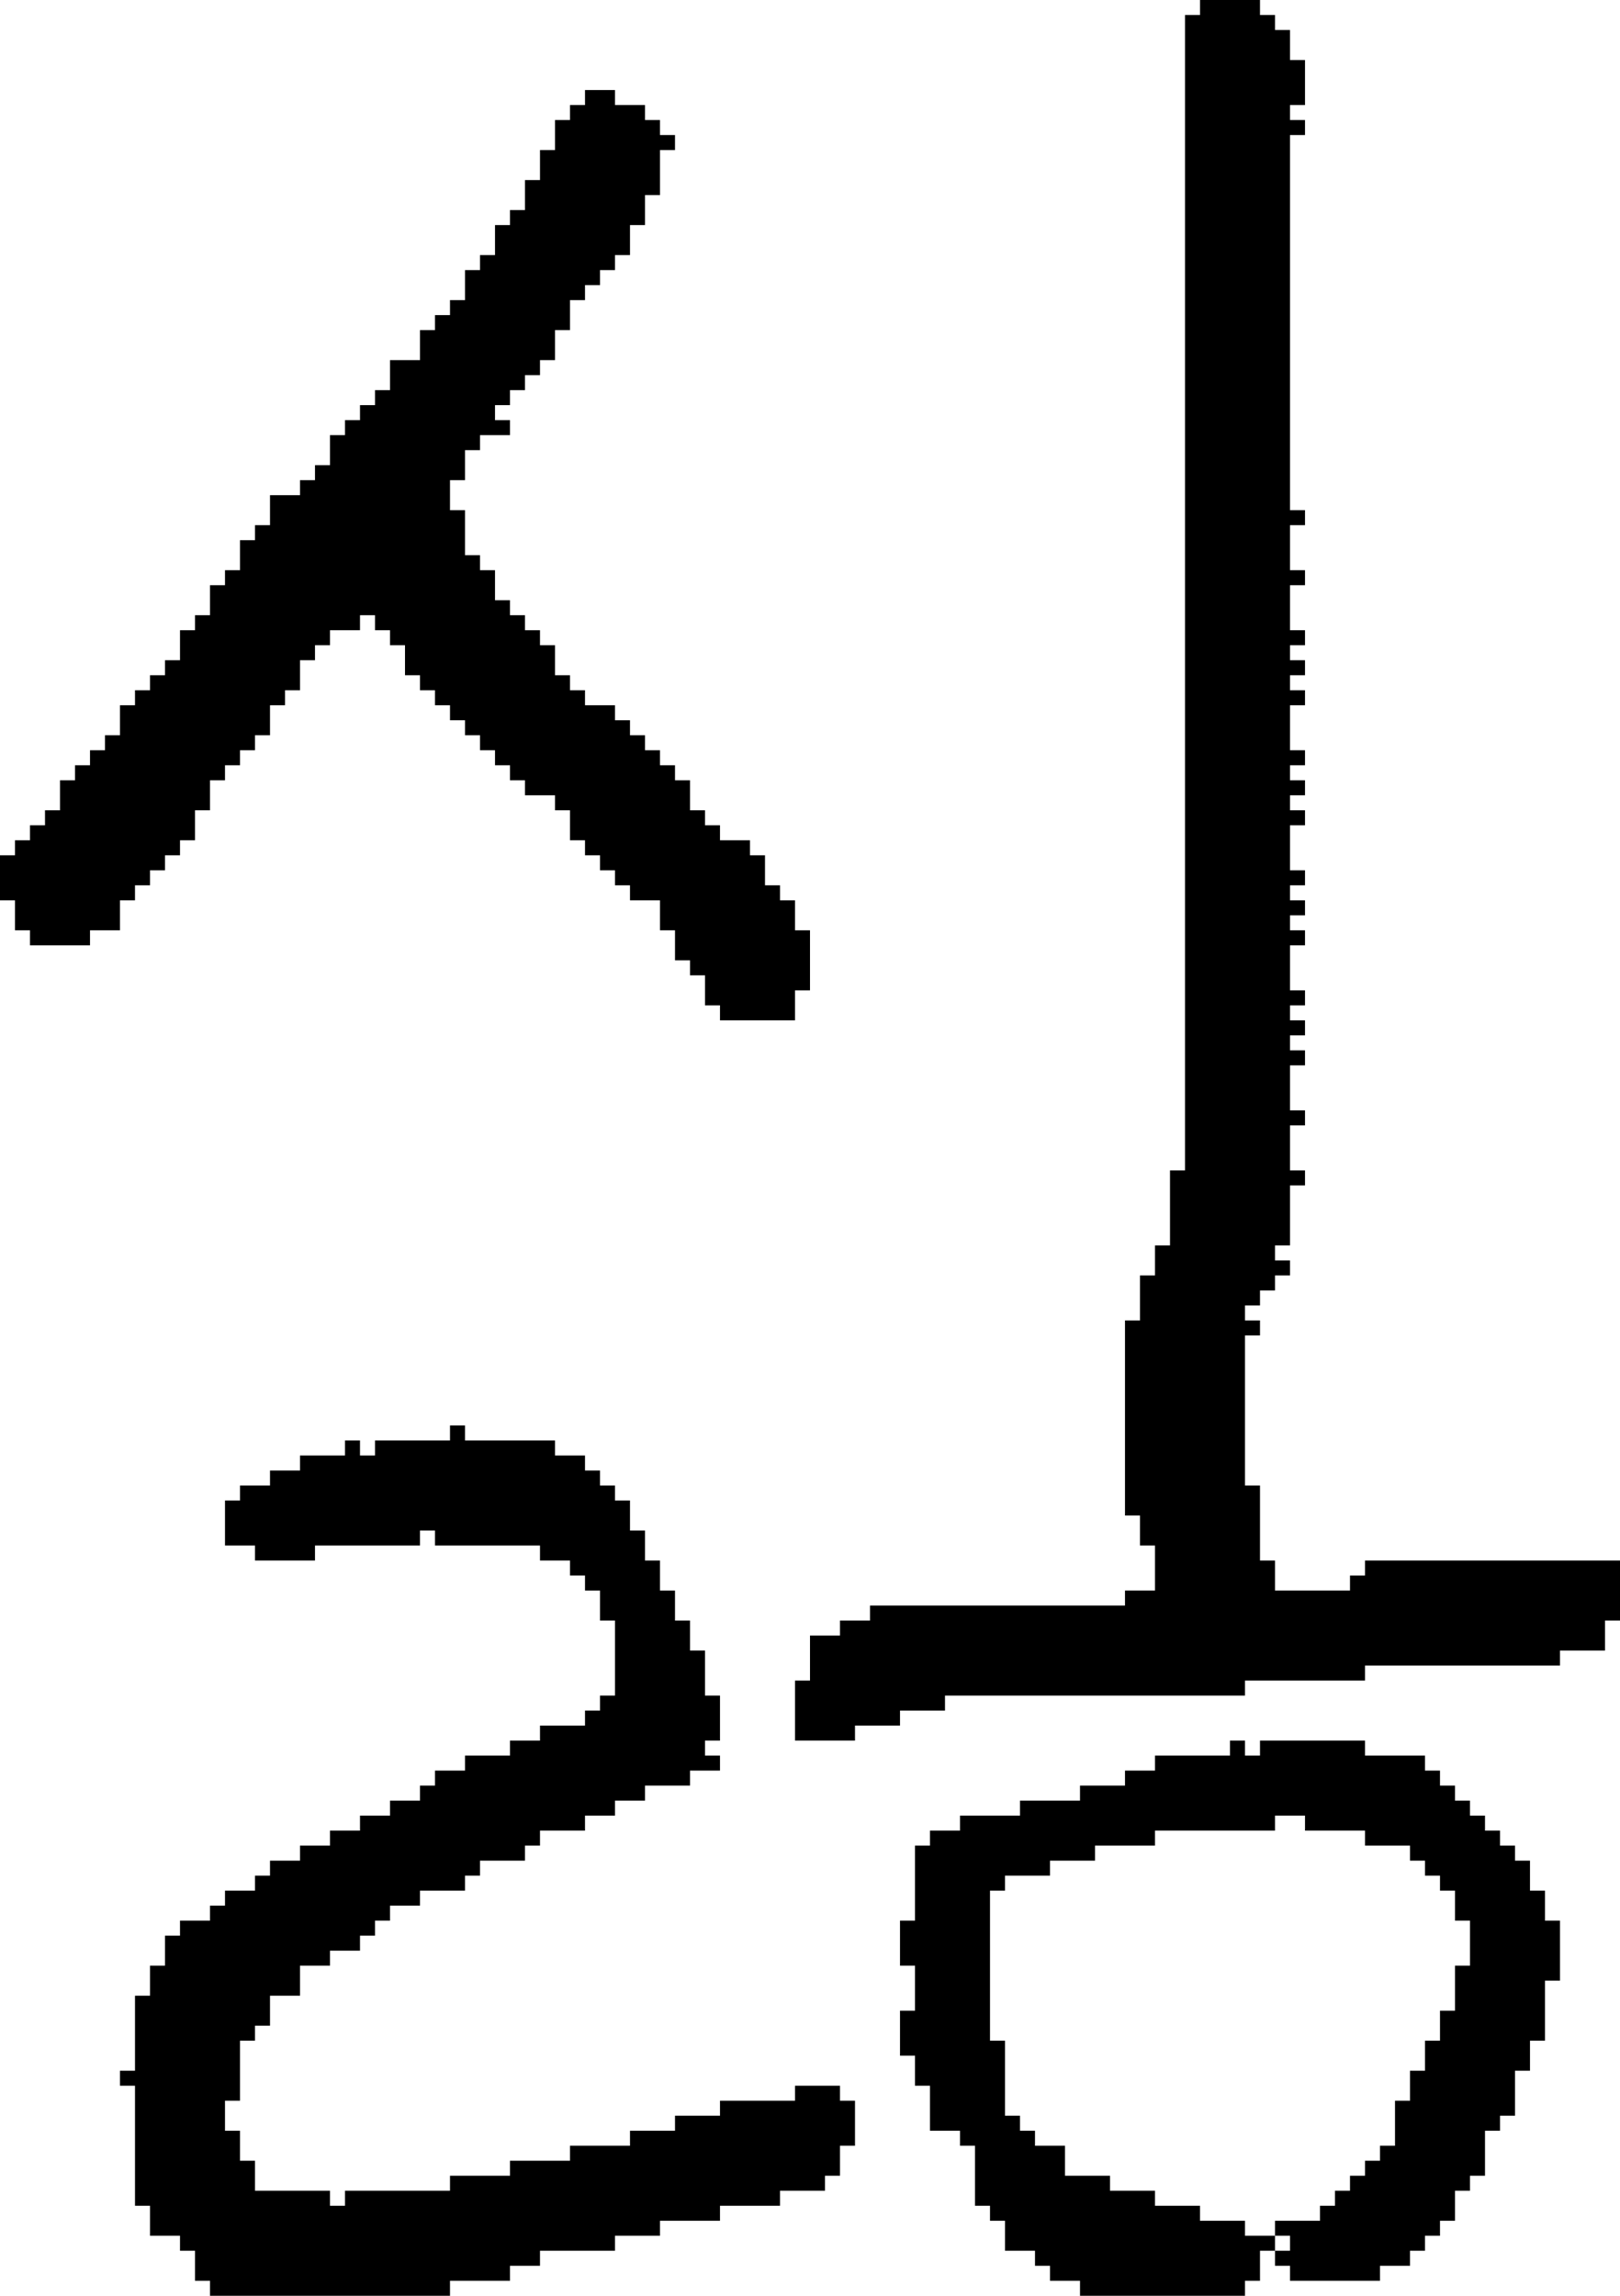 <?xml version="1.0" encoding="UTF-8" standalone="no"?>
<!DOCTYPE svg PUBLIC "-//W3C//DTD SVG 1.1//EN" 
  "http://www.w3.org/Graphics/SVG/1.1/DTD/svg11.dtd">
<svg width="108" height="153"
     xmlns="http://www.w3.org/2000/svg" version="1.1">
 <path d="  M 34,52  L 35,52  L 35,53  L 37,53  L 37,54  L 38,54  L 38,56  L 39,56  L 39,57  L 40,57  L 40,58  L 41,58  L 41,59  L 42,59  L 42,60  L 44,60  L 44,62  L 45,62  L 45,64  L 46,64  L 46,65  L 47,65  L 47,67  L 48,67  L 48,68  L 53,68  L 53,66  L 54,66  L 54,62  L 53,62  L 53,60  L 52,60  L 52,59  L 51,59  L 51,57  L 50,57  L 50,56  L 48,56  L 48,55  L 47,55  L 47,54  L 46,54  L 46,52  L 45,52  L 45,51  L 44,51  L 44,50  L 43,50  L 43,49  L 42,49  L 42,48  L 41,48  L 41,47  L 39,47  L 39,46  L 38,46  L 38,45  L 37,45  L 37,43  L 36,43  L 36,42  L 35,42  L 35,41  L 34,41  L 34,40  L 33,40  L 33,38  L 32,38  L 32,37  L 31,37  L 31,34  L 30,34  L 30,32  L 31,32  L 31,30  L 32,30  L 32,29  L 34,29  L 34,28  L 33,28  L 33,27  L 34,27  L 34,26  L 35,26  L 35,25  L 36,25  L 36,24  L 37,24  L 37,22  L 38,22  L 38,20  L 39,20  L 39,19  L 40,19  L 40,18  L 41,18  L 41,17  L 42,17  L 42,15  L 43,15  L 43,13  L 44,13  L 44,10  L 45,10  L 45,9  L 44,9  L 44,8  L 43,8  L 43,7  L 41,7  L 41,6  L 39,6  L 39,7  L 38,7  L 38,8  L 37,8  L 37,10  L 36,10  L 36,12  L 35,12  L 35,14  L 34,14  L 34,15  L 33,15  L 33,17  L 32,17  L 32,18  L 31,18  L 31,20  L 30,20  L 30,21  L 29,21  L 29,22  L 28,22  L 28,24  L 26,24  L 26,26  L 25,26  L 25,27  L 24,27  L 24,28  L 23,28  L 23,29  L 22,29  L 22,31  L 21,31  L 21,32  L 20,32  L 20,33  L 18,33  L 18,35  L 17,35  L 17,36  L 16,36  L 16,38  L 15,38  L 15,39  L 14,39  L 14,41  L 13,41  L 13,42  L 12,42  L 12,44  L 11,44  L 11,45  L 10,45  L 10,46  L 9,46  L 9,47  L 8,47  L 8,49  L 7,49  L 7,50  L 6,50  L 6,51  L 5,51  L 5,52  L 4,52  L 4,54  L 3,54  L 3,55  L 2,55  L 2,56  L 1,56  L 1,57  L 0,57  L 0,60  L 1,60  L 1,62  L 2,62  L 2,63  L 6,63  L 6,62  L 8,62  L 8,60  L 9,60  L 9,59  L 10,59  L 10,58  L 11,58  L 11,57  L 12,57  L 12,56  L 13,56  L 13,54  L 14,54  L 14,52  L 15,52  L 15,51  L 16,51  L 16,50  L 17,50  L 17,49  L 18,49  L 18,47  L 19,47  L 19,46  L 20,46  L 20,44  L 21,44  L 21,43  L 22,43  L 22,42  L 24,42  L 24,41  L 25,41  L 25,42  L 26,42  L 26,43  L 27,43  L 27,45  L 28,45  L 28,46  L 29,46  L 29,47  L 30,47  L 30,48  L 31,48  L 31,49  L 32,49  L 32,50  L 33,50  L 33,51  L 34,51  Z  " style="fill:rgb(0, 0, 0); fill-opacity:1.000; stroke:none;" />
 <path d="  M 24,121  L 24,122  L 22,122  L 22,123  L 20,123  L 20,124  L 18,124  L 18,125  L 17,125  L 17,126  L 15,126  L 15,127  L 14,127  L 14,128  L 12,128  L 12,129  L 11,129  L 11,131  L 10,131  L 10,133  L 9,133  L 9,138  L 8,138  L 8,139  L 9,139  L 9,147  L 10,147  L 10,149  L 12,149  L 12,150  L 13,150  L 13,152  L 14,152  L 14,153  L 30,153  L 30,152  L 34,152  L 34,151  L 36,151  L 36,150  L 41,150  L 41,149  L 44,149  L 44,148  L 48,148  L 48,147  L 52,147  L 52,146  L 55,146  L 55,145  L 56,145  L 56,143  L 57,143  L 57,140  L 56,140  L 56,139  L 53,139  L 53,140  L 48,140  L 48,141  L 45,141  L 45,142  L 42,142  L 42,143  L 38,143  L 38,144  L 34,144  L 34,145  L 30,145  L 30,146  L 23,146  L 23,147  L 22,147  L 22,146  L 17,146  L 17,144  L 16,144  L 16,142  L 15,142  L 15,140  L 16,140  L 16,136  L 17,136  L 17,135  L 18,135  L 18,133  L 20,133  L 20,131  L 22,131  L 22,130  L 24,130  L 24,129  L 25,129  L 25,128  L 26,128  L 26,127  L 28,127  L 28,126  L 31,126  L 31,125  L 32,125  L 32,124  L 35,124  L 35,123  L 36,123  L 36,122  L 39,122  L 39,121  L 41,121  L 41,120  L 43,120  L 43,119  L 46,119  L 46,118  L 48,118  L 48,117  L 47,117  L 47,116  L 48,116  L 48,113  L 47,113  L 47,110  L 46,110  L 46,108  L 45,108  L 45,106  L 44,106  L 44,104  L 43,104  L 43,102  L 42,102  L 42,100  L 41,100  L 41,99  L 40,99  L 40,98  L 39,98  L 39,97  L 37,97  L 37,96  L 31,96  L 31,95  L 30,95  L 30,96  L 25,96  L 25,97  L 24,97  L 24,96  L 23,96  L 23,97  L 20,97  L 20,98  L 18,98  L 18,99  L 16,99  L 16,100  L 15,100  L 15,103  L 17,103  L 17,104  L 21,104  L 21,103  L 28,103  L 28,102  L 29,102  L 29,103  L 36,103  L 36,104  L 38,104  L 38,105  L 39,105  L 39,106  L 40,106  L 40,108  L 41,108  L 41,113  L 40,113  L 40,114  L 39,114  L 39,115  L 36,115  L 36,116  L 34,116  L 34,117  L 31,117  L 31,118  L 29,118  L 29,119  L 28,119  L 28,120  L 26,120  L 26,121  Z  " style="fill:rgb(0, 0, 0); fill-opacity:1.000; stroke:none;" />
 <path d="  M 79,78  L 78,78  L 78,83  L 77,83  L 77,85  L 76,85  L 76,88  L 75,88  L 75,101  L 76,101  L 76,103  L 77,103  L 77,106  L 75,106  L 75,107  L 58,107  L 58,108  L 56,108  L 56,109  L 54,109  L 54,112  L 53,112  L 53,116  L 57,116  L 57,115  L 60,115  L 60,114  L 63,114  L 63,113  L 83,113  L 83,112  L 91,112  L 91,111  L 104,111  L 104,110  L 107,110  L 107,108  L 108,108  L 108,104  L 91,104  L 91,105  L 90,105  L 90,106  L 85,106  L 85,104  L 84,104  L 84,99  L 83,99  L 83,89  L 84,89  L 84,88  L 83,88  L 83,87  L 84,87  L 84,86  L 85,86  L 85,85  L 86,85  L 86,84  L 85,84  L 85,83  L 86,83  L 86,79  L 87,79  L 87,78  L 86,78  L 86,75  L 87,75  L 87,74  L 86,74  L 86,71  L 87,71  L 87,70  L 86,70  L 86,69  L 87,69  L 87,68  L 86,68  L 86,67  L 87,67  L 87,66  L 86,66  L 86,63  L 87,63  L 87,62  L 86,62  L 86,61  L 87,61  L 87,60  L 86,60  L 86,59  L 87,59  L 87,58  L 86,58  L 86,55  L 87,55  L 87,54  L 86,54  L 86,53  L 87,53  L 87,52  L 86,52  L 86,51  L 87,51  L 87,50  L 86,50  L 86,47  L 87,47  L 87,46  L 86,46  L 86,45  L 87,45  L 87,44  L 86,44  L 86,43  L 87,43  L 87,42  L 86,42  L 86,39  L 87,39  L 87,38  L 86,38  L 86,35  L 87,35  L 87,34  L 86,34  L 86,9  L 87,9  L 87,8  L 86,8  L 86,7  L 87,7  L 87,4  L 86,4  L 86,2  L 85,2  L 85,1  L 84,1  L 84,0  L 80,0  L 80,1  L 79,1  Z  " style="fill:rgb(0, 0, 0); fill-opacity:1.000; stroke:none;" />
 <path d="  M 77,123  L 77,122  L 85,122  L 85,121  L 87,121  L 87,122  L 91,122  L 91,123  L 94,123  L 94,124  L 95,124  L 95,125  L 96,125  L 96,126  L 97,126  L 97,128  L 98,128  L 98,131  L 97,131  L 97,134  L 96,134  L 96,136  L 95,136  L 95,138  L 94,138  L 94,140  L 93,140  L 93,143  L 92,143  L 92,144  L 91,144  L 91,145  L 90,145  L 90,146  L 89,146  L 89,147  L 88,147  L 88,148  L 85,148  L 85,149  L 83,149  L 83,148  L 80,148  L 80,147  L 77,147  L 77,146  L 74,146  L 74,145  L 71,145  L 71,143  L 69,143  L 69,142  L 68,142  L 68,141  L 67,141  L 67,136  L 66,136  L 66,126  L 67,126  L 67,125  L 70,125  L 70,124  L 73,124  L 73,123  Z  M 85,149  L 86,149  L 86,150  L 85,150  Z  M 94,151  L 94,150  L 95,150  L 95,149  L 96,149  L 96,148  L 97,148  L 97,146  L 98,146  L 98,145  L 99,145  L 99,142  L 100,142  L 100,141  L 101,141  L 101,138  L 102,138  L 102,136  L 103,136  L 103,132  L 104,132  L 104,128  L 103,128  L 103,126  L 102,126  L 102,124  L 101,124  L 101,123  L 100,123  L 100,122  L 99,122  L 99,121  L 98,121  L 98,120  L 97,120  L 97,119  L 96,119  L 96,118  L 95,118  L 95,117  L 91,117  L 91,116  L 84,116  L 84,117  L 83,117  L 83,116  L 82,116  L 82,117  L 77,117  L 77,118  L 75,118  L 75,119  L 72,119  L 72,120  L 68,120  L 68,121  L 64,121  L 64,122  L 62,122  L 62,123  L 61,123  L 61,128  L 60,128  L 60,131  L 61,131  L 61,134  L 60,134  L 60,137  L 61,137  L 61,139  L 62,139  L 62,142  L 64,142  L 64,143  L 65,143  L 65,147  L 66,147  L 66,148  L 67,148  L 67,150  L 69,150  L 69,151  L 70,151  L 70,152  L 72,152  L 72,153  L 83,153  L 83,152  L 84,152  L 84,150  L 85,150  L 85,151  L 86,151  L 86,152  L 92,152  L 92,151  Z  " style="fill:rgb(0, 0, 0); fill-opacity:1.000; stroke:none;" />
</svg>
